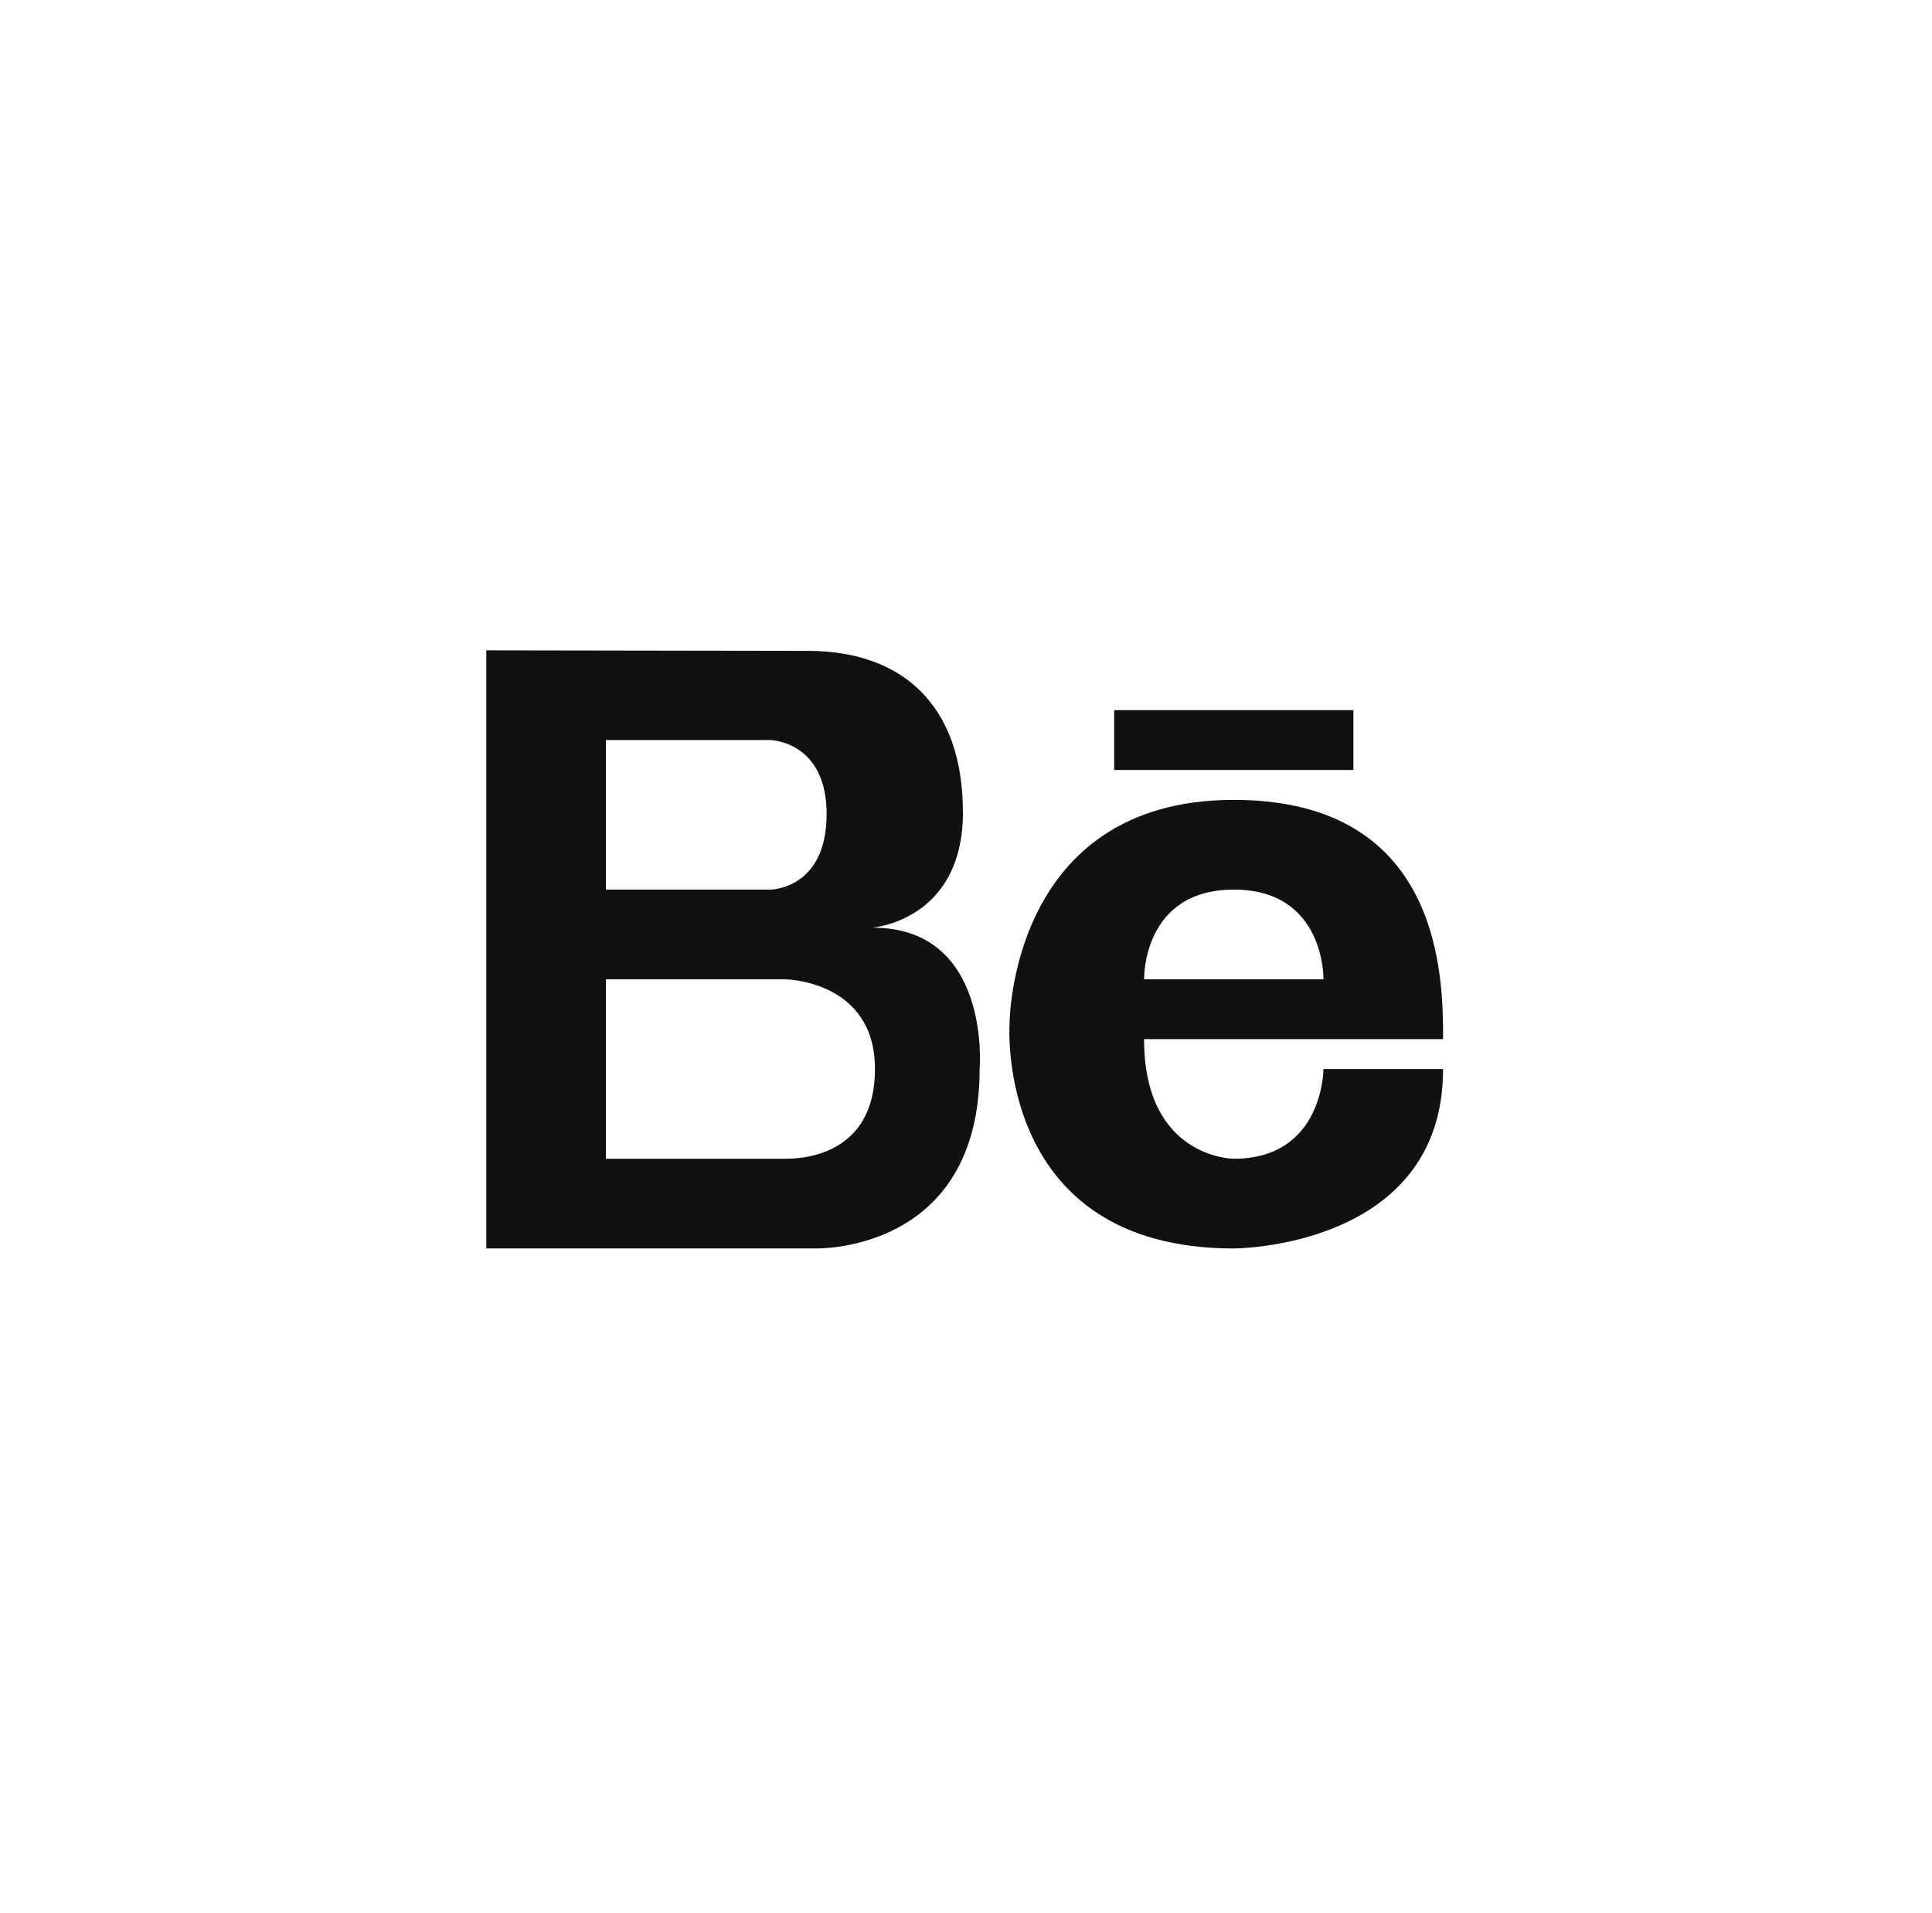 <svg width="99" height="98" viewBox="0 0 99 98" fill="none" xmlns="http://www.w3.org/2000/svg">
<path d="M44.704 47.526C44.704 47.526 49.342 47.174 49.342 41.624C49.342 36.079 46.196 33.346 41.388 33.346L24.918 33.32V63.963H41.771C41.771 63.963 50.198 64.23 50.198 54.77C50.198 54.77 50.817 47.526 44.704 47.526ZM31.046 37.916H39.473C39.473 37.916 42.357 37.964 42.357 41.702C42.357 45.577 39.473 45.577 39.473 45.577H31.046V37.916ZM40.239 59.367H31.046V50.174H40.239C40.239 50.174 44.836 50.221 44.836 54.77C44.836 59.319 40.901 59.367 40.239 59.367Z" fill="#111111"/>
<path d="M63.222 40.981C51.711 40.981 51.731 52.473 51.731 52.473C51.731 52.473 50.965 63.964 63.222 63.964C63.222 63.964 73.947 63.964 73.947 54.771H67.818C67.818 54.771 67.818 59.367 63.222 59.367C63.222 59.367 58.625 59.367 58.625 53.239C58.625 53.239 70.883 53.239 73.947 53.239C73.947 50.174 73.947 40.981 63.222 40.981ZM58.625 50.174C58.625 50.174 58.524 45.578 63.222 45.578C67.918 45.578 67.818 50.174 67.818 50.174H58.625Z" fill="#111111"/>
<path d="M69.351 36.385H57.094V39.449H69.351V36.385Z" fill="#111111"/>
</svg>
